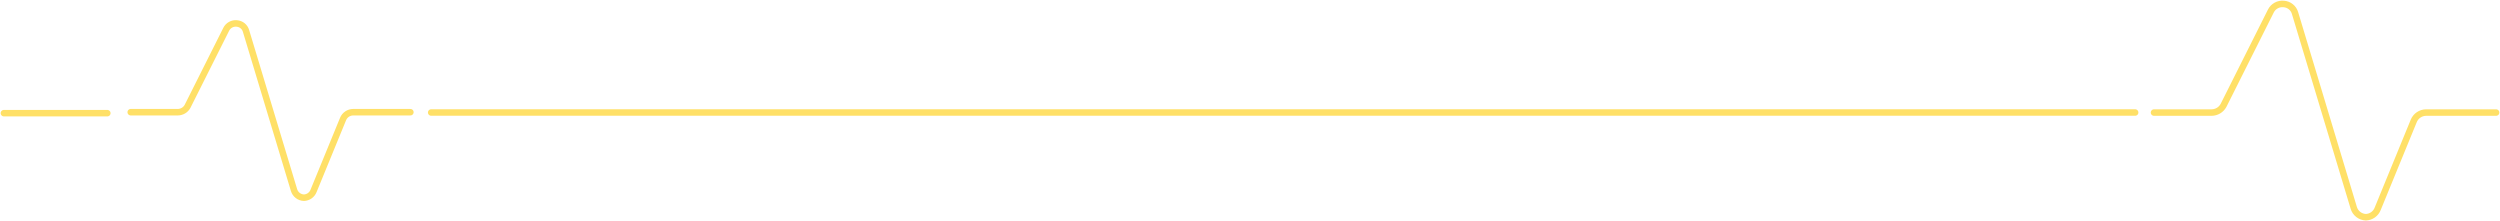 <svg width="1922" height="170" viewBox="0 0 1922 170" fill="none" xmlns="http://www.w3.org/2000/svg">
<path d="M1656 86.539H1700.31C1702.17 86.518 1704 86.002 1705.6 85.045C1707.2 84.089 1708.51 82.725 1709.41 81.094L1745.82 8.498C1746.72 6.691 1748.15 5.2 1749.93 4.227C1751.7 3.254 1753.73 2.844 1755.74 3.053C1757.74 3.188 1759.66 3.94 1761.21 5.204C1762.77 6.468 1763.9 8.182 1764.44 10.111L1809.55 159.74C1810.14 161.771 1811.36 163.564 1813.03 164.866C1814.7 166.169 1816.74 166.915 1818.86 167C1820.84 166.933 1822.77 166.288 1824.38 165.141C1826 163.991 1827.25 162.394 1827.96 160.547L1855.68 92.992C1856.44 91.097 1857.75 89.471 1859.45 88.322C1861.14 87.173 1863.14 86.552 1865.19 86.539H1919M575 86.5H1641.5M3 87H82.5M100.5 86.258H136.719C138.244 86.24 139.737 85.819 141.045 85.037C142.353 84.255 143.428 83.141 144.162 81.809L173.931 22.492C174.664 21.015 175.834 19.798 177.283 19.003C178.731 18.207 180.39 17.873 182.035 18.044C183.673 18.154 185.237 18.768 186.511 19.801C187.784 20.834 188.705 22.235 189.146 23.811L226.027 146.068C226.511 147.728 227.506 149.192 228.871 150.257C230.236 151.321 231.903 151.931 233.635 152C235.258 151.946 236.829 151.418 238.153 150.481C239.476 149.542 240.493 148.237 241.077 146.727L263.735 91.53C264.358 89.982 265.431 88.653 266.816 87.715C268.2 86.776 269.832 86.268 271.508 86.258H315.5M331.5 86.5H608.5" stroke="#FFE067" stroke-width="5" stroke-linecap="round" stroke-linejoin="round"/>
</svg>
